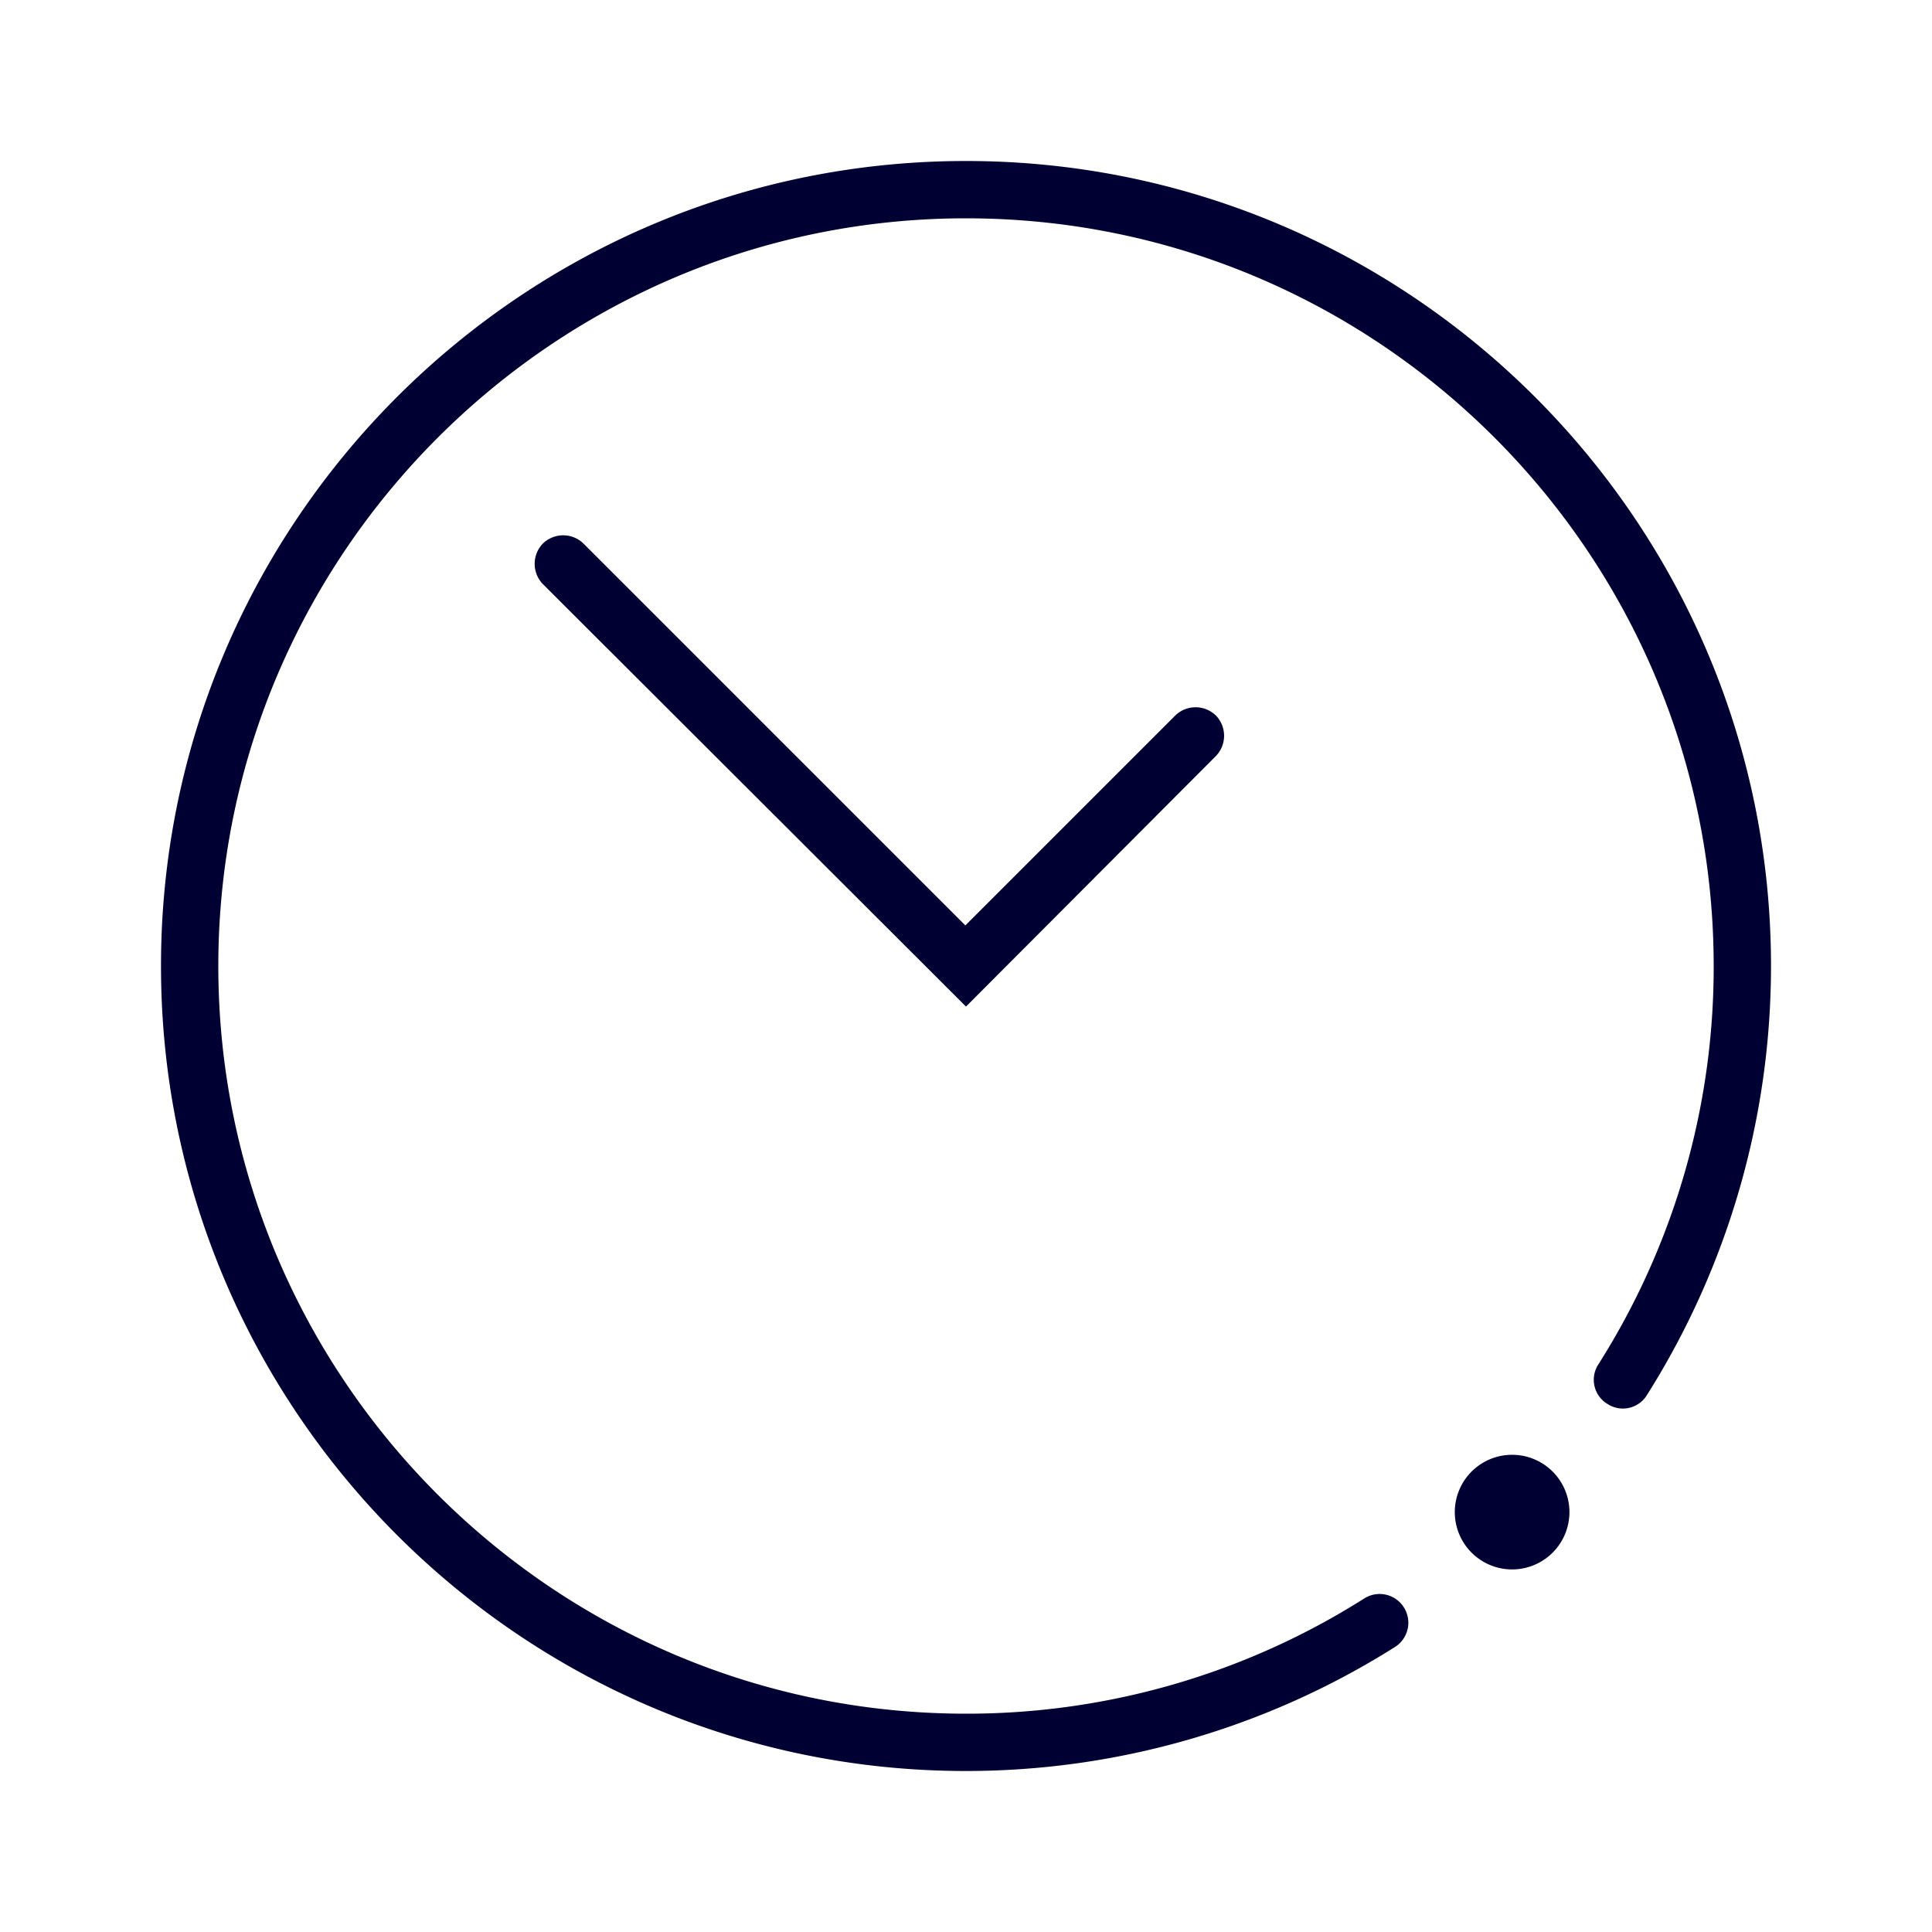 <svg xmlns="http://www.w3.org/2000/svg" width="24" height="24" fill="none"><path fill="#003" d="M12 22C6.484 22 2 17.516 2 12S6.484 2 12 2s10 4.484 10 10a9.982 9.982 0 0 1-1.54 5.328.35.35 0 0 1-.492.112.35.35 0 0 1-.112-.492A9.212 9.212 0 0 0 21.288 12c0-5.116-4.16-9.288-9.288-9.288-5.116 0-9.288 4.172-9.288 9.288 0 5.116 4.16 9.288 9.288 9.288a9.222 9.222 0 0 0 4.948-1.432.356.356 0 1 1 .38.604A9.982 9.982 0 0 1 12 22Z"/><path fill="#003" d="M12 12.504 6.744 7.256a.362.362 0 0 1 0-.504.362.362 0 0 1 .504 0l4.744 4.744L14.6 8.888a.362.362 0 0 1 .504 0 .362.362 0 0 1 0 .504L12 12.504ZM18.784 19.496a.712.712 0 1 0 0-1.424.712.712 0 0 0 0 1.424Z"/></svg>